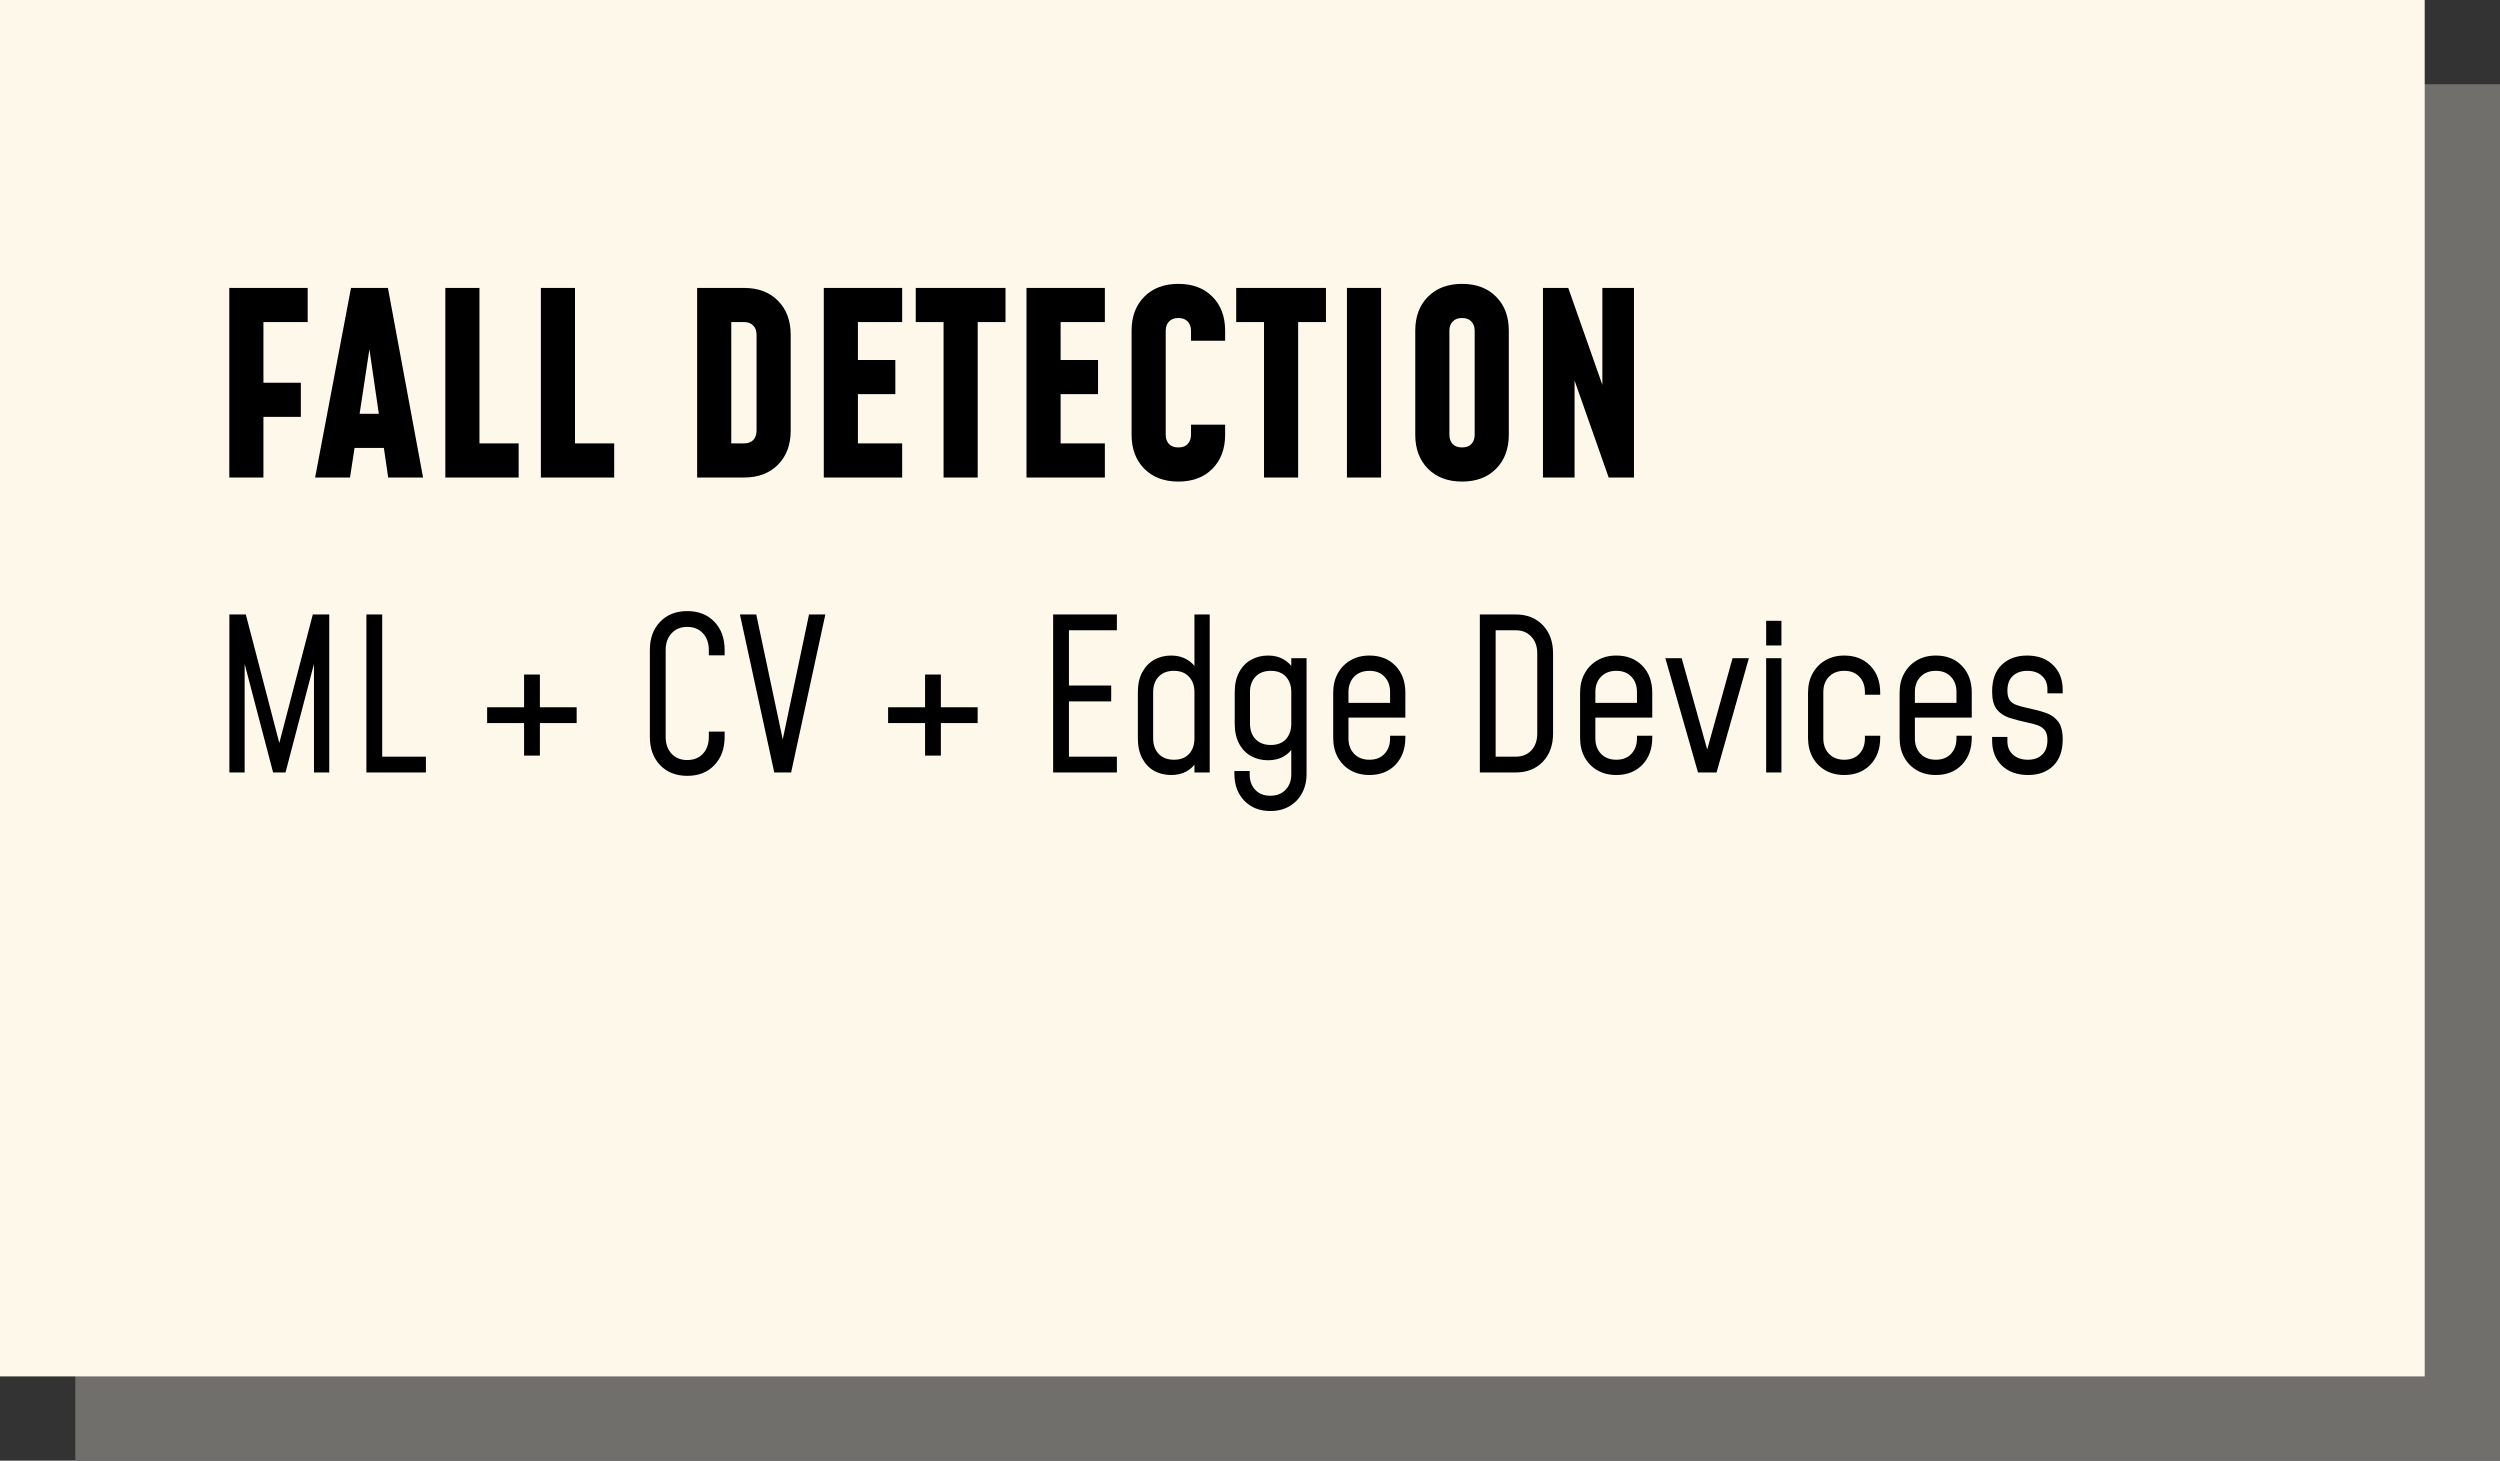 <svg width="178" height="104" viewBox="0 0 178 104" fill="none" xmlns="http://www.w3.org/2000/svg">
<rect x="0" y="0" width="178" height="104" fill="#333333" stroke="none"/>
<rect x="5.361" y="6" width="172.639" height="98" fill="#716F6C"/>
<rect width="172.639" height="98" fill="#FEF8EB"/>
<path d="M16.326 34V20.5H21.906V22.93H18.756V27.25H21.42V29.68H18.756V34H16.326ZM22.436 34L24.992 20.5H27.62L30.122 34H27.638L27.332 31.894H25.244L24.92 34H22.436ZM25.604 29.464H26.972L26.144 23.776H26.468L25.604 29.464ZM34.137 20.5V31.57H36.927V34H31.707V20.5H34.137ZM40.94 20.5V31.57H43.73V34H38.51V20.5H40.94ZM49.636 34V20.5H52.967C53.986 20.5 54.797 20.806 55.397 21.418C55.996 22.024 56.297 22.828 56.297 23.83V30.67C56.297 31.666 55.996 32.47 55.397 33.082C54.797 33.694 53.986 34 52.967 34H49.636ZM52.066 31.57H52.967C53.255 31.57 53.477 31.489 53.633 31.327C53.788 31.159 53.867 30.94 53.867 30.67V23.83C53.867 23.56 53.788 23.344 53.633 23.182C53.477 23.014 53.255 22.93 52.967 22.93H52.066V31.57ZM64.234 20.5V22.93H61.084V25.63H63.748V28.06H61.084V31.57H64.234V34H58.654V20.5H64.234ZM67.182 34V22.93H65.202V20.5H71.592V22.93H69.612V34H67.182ZM78.666 20.5V22.93H75.516V25.63H78.18V28.06H75.516V31.57H78.666V34H73.086V20.5H78.666ZM87.229 30.238V30.958C87.229 31.954 86.929 32.758 86.329 33.37C85.729 33.982 84.919 34.288 83.899 34.288C82.885 34.288 82.075 33.982 81.469 33.37C80.869 32.758 80.569 31.954 80.569 30.958V23.542C80.569 22.54 80.869 21.736 81.469 21.13C82.075 20.518 82.885 20.212 83.899 20.212C84.919 20.212 85.729 20.518 86.329 21.13C86.929 21.736 87.229 22.54 87.229 23.542V24.262H84.799V23.542C84.799 23.272 84.721 23.056 84.565 22.894C84.409 22.726 84.187 22.642 83.899 22.642C83.611 22.642 83.389 22.726 83.233 22.894C83.077 23.056 82.999 23.272 82.999 23.542V30.958C82.999 31.228 83.077 31.447 83.233 31.615C83.389 31.777 83.611 31.858 83.899 31.858C84.187 31.858 84.409 31.777 84.565 31.615C84.721 31.447 84.799 31.228 84.799 30.958V30.238H87.229ZM89.998 34V22.93H88.018V20.5H94.408V22.93H92.428V34H89.998ZM98.332 34H95.902V20.5H98.332V34ZM104.097 34.288C103.083 34.288 102.273 33.982 101.667 33.37C101.067 32.758 100.767 31.954 100.767 30.958V23.542C100.767 22.54 101.067 21.736 101.667 21.13C102.273 20.518 103.083 20.212 104.097 20.212C105.117 20.212 105.927 20.518 106.527 21.13C107.127 21.736 107.427 22.54 107.427 23.542V30.958C107.427 31.954 107.127 32.758 106.527 33.37C105.927 33.982 105.117 34.288 104.097 34.288ZM104.097 31.858C104.385 31.858 104.607 31.777 104.763 31.615C104.919 31.447 104.997 31.228 104.997 30.958V23.542C104.997 23.272 104.919 23.056 104.763 22.894C104.607 22.726 104.385 22.642 104.097 22.642C103.809 22.642 103.587 22.726 103.431 22.894C103.275 23.056 103.197 23.272 103.197 23.542V30.958C103.197 31.228 103.275 31.447 103.431 31.615C103.587 31.777 103.809 31.858 104.097 31.858ZM109.859 34V20.5H111.659L114.737 29.248L114.089 29.266V20.5H116.339V34H114.539L111.461 25.252L112.109 25.234V34H109.859ZM16.332 55V43.75H17.502L20.015 53.395H19.759L22.272 43.75H23.442V55H22.355V46.765L22.482 46.788L20.329 55H19.445L17.292 46.788L17.419 46.765V55H16.332ZM27.213 43.75V53.875H30.325V55H26.088V43.75H27.213ZM34.683 51.483V50.358H41.058V51.483H34.683ZM37.315 48.025H38.44V53.8H37.315V48.025ZM51.594 52.09V52.465C51.594 53.295 51.352 53.965 50.867 54.475C50.382 54.985 49.737 55.24 48.932 55.24C48.132 55.24 47.487 54.985 46.997 54.475C46.512 53.965 46.27 53.295 46.27 52.465V46.285C46.27 45.45 46.512 44.78 46.997 44.275C47.487 43.765 48.132 43.51 48.932 43.51C49.737 43.51 50.382 43.765 50.867 44.275C51.352 44.78 51.594 45.45 51.594 46.285V46.66H50.469V46.285C50.469 45.79 50.33 45.392 50.05 45.093C49.77 44.788 49.397 44.635 48.932 44.635C48.467 44.635 48.094 44.788 47.815 45.093C47.535 45.392 47.395 45.79 47.395 46.285V52.465C47.395 52.96 47.535 53.36 47.815 53.665C48.094 53.965 48.467 54.115 48.932 54.115C49.397 54.115 49.77 53.965 50.05 53.665C50.33 53.36 50.469 52.96 50.469 52.465V52.09H51.594ZM55.128 55L52.683 43.75H53.845L55.833 53.125H55.63L57.603 43.75H58.765L56.328 55H55.128ZM63.233 51.483V50.358H69.608V51.483H63.233ZM65.865 48.025H66.99V53.8H65.865V48.025ZM79.522 43.75V44.875H76.109V48.812H79.117V49.938H76.109V53.875H79.522V55H74.984V43.75H79.522ZM83.386 55.18C82.941 55.18 82.539 55.083 82.179 54.888C81.824 54.688 81.541 54.392 81.331 54.002C81.121 53.612 81.016 53.135 81.016 52.57V49.278C81.016 48.718 81.121 48.245 81.331 47.86C81.541 47.47 81.824 47.175 82.179 46.975C82.539 46.775 82.941 46.675 83.386 46.675C83.816 46.675 84.184 46.765 84.489 46.945C84.799 47.12 85.044 47.362 85.224 47.672L85.044 47.92V43.75H86.131V55H85.044V53.943L85.224 54.182C85.044 54.498 84.799 54.742 84.489 54.917C84.184 55.093 83.816 55.18 83.386 55.18ZM83.589 54.093C84.049 54.093 84.406 53.955 84.661 53.68C84.916 53.4 85.044 53.032 85.044 52.578V49.278C85.044 48.822 84.914 48.458 84.654 48.182C84.399 47.903 84.041 47.763 83.581 47.763C83.121 47.763 82.759 47.903 82.494 48.182C82.234 48.458 82.104 48.822 82.104 49.278V52.57C82.104 53.025 82.234 53.392 82.494 53.672C82.759 53.953 83.124 54.093 83.589 54.093ZM90.447 57.745C89.687 57.745 89.07 57.5 88.594 57.01C88.124 56.525 87.889 55.885 87.889 55.09V54.895H88.977V55.127C88.977 55.583 89.107 55.95 89.367 56.23C89.632 56.515 89.992 56.657 90.447 56.657C90.902 56.657 91.264 56.515 91.534 56.23C91.805 55.95 91.939 55.583 91.939 55.127V52.892L92.127 53.133C91.942 53.447 91.695 53.693 91.385 53.867C91.079 54.042 90.715 54.13 90.29 54.13C89.844 54.13 89.442 54.032 89.082 53.837C88.722 53.638 88.437 53.343 88.227 52.953C88.017 52.562 87.912 52.085 87.912 51.52V49.278C87.912 48.718 88.017 48.245 88.227 47.86C88.437 47.47 88.722 47.175 89.082 46.975C89.442 46.775 89.844 46.675 90.29 46.675C90.715 46.675 91.079 46.765 91.385 46.945C91.695 47.12 91.942 47.362 92.127 47.672L91.939 47.92V46.862H93.027V55.097C93.027 55.627 92.917 56.09 92.697 56.485C92.477 56.885 92.174 57.195 91.79 57.415C91.404 57.635 90.957 57.745 90.447 57.745ZM90.484 53.042C90.945 53.042 91.302 52.905 91.557 52.63C91.812 52.35 91.939 51.983 91.939 51.528V49.278C91.939 48.822 91.812 48.458 91.557 48.182C91.302 47.903 90.945 47.763 90.484 47.763C90.019 47.763 89.654 47.903 89.389 48.182C89.129 48.458 88.999 48.822 88.999 49.278V51.52C88.999 51.975 89.129 52.343 89.389 52.623C89.654 52.903 90.019 53.042 90.484 53.042ZM97.504 55.18C96.994 55.18 96.546 55.07 96.161 54.85C95.776 54.63 95.474 54.322 95.254 53.928C95.034 53.528 94.924 53.062 94.924 52.532V49.315C94.924 48.795 95.034 48.337 95.254 47.943C95.474 47.542 95.776 47.233 96.161 47.013C96.546 46.788 96.994 46.675 97.504 46.675C98.269 46.675 98.886 46.917 99.356 47.403C99.826 47.888 100.061 48.525 100.061 49.315V51.093H95.794V50.042H98.974V49.278C98.974 48.822 98.841 48.458 98.576 48.182C98.316 47.903 97.959 47.763 97.504 47.763C97.049 47.763 96.686 47.903 96.416 48.182C96.146 48.458 96.011 48.822 96.011 49.278V52.57C96.011 53.025 96.146 53.392 96.416 53.672C96.686 53.953 97.049 54.093 97.504 54.093C97.959 54.093 98.316 53.953 98.576 53.672C98.841 53.392 98.974 53.025 98.974 52.57V52.383H100.061V52.532C100.061 53.322 99.826 53.962 99.356 54.453C98.886 54.938 98.269 55.18 97.504 55.18ZM105.365 55V43.75H107.915C108.72 43.75 109.365 44.005 109.85 44.515C110.335 45.02 110.578 45.69 110.578 46.525V52.225C110.578 53.055 110.335 53.725 109.85 54.235C109.365 54.745 108.72 55 107.915 55H105.365ZM106.49 53.875H107.915C108.38 53.875 108.753 53.725 109.033 53.425C109.313 53.12 109.453 52.72 109.453 52.225V46.525C109.453 46.03 109.313 45.633 109.033 45.333C108.753 45.028 108.38 44.875 107.915 44.875H106.49V53.875ZM115.082 55.18C114.572 55.18 114.125 55.07 113.74 54.85C113.355 54.63 113.052 54.322 112.832 53.928C112.612 53.528 112.502 53.062 112.502 52.532V49.315C112.502 48.795 112.612 48.337 112.832 47.943C113.052 47.542 113.355 47.233 113.74 47.013C114.125 46.788 114.572 46.675 115.082 46.675C115.847 46.675 116.465 46.917 116.935 47.403C117.405 47.888 117.64 48.525 117.64 49.315V51.093H113.372V50.042H116.552V49.278C116.552 48.822 116.42 48.458 116.155 48.182C115.895 47.903 115.537 47.763 115.082 47.763C114.627 47.763 114.265 47.903 113.995 48.182C113.725 48.458 113.59 48.822 113.59 49.278V52.57C113.59 53.025 113.725 53.392 113.995 53.672C114.265 53.953 114.627 54.093 115.082 54.093C115.537 54.093 115.895 53.953 116.155 53.672C116.42 53.392 116.552 53.025 116.552 52.57V52.383H117.64V52.532C117.64 53.322 117.405 53.962 116.935 54.453C116.465 54.938 115.847 55.18 115.082 55.18ZM120.898 55L118.573 46.862H119.735L121.685 53.837H121.423L123.358 46.862H124.52L122.218 55H120.898ZM125.75 55V46.862H126.837V55H125.75ZM125.75 45.955V44.2H126.837V45.955H125.75ZM131.312 55.18C130.802 55.18 130.355 55.07 129.97 54.85C129.585 54.63 129.282 54.322 129.062 53.928C128.842 53.528 128.732 53.062 128.732 52.532V49.315C128.732 48.795 128.842 48.337 129.062 47.943C129.282 47.542 129.585 47.233 129.97 47.013C130.355 46.788 130.802 46.675 131.312 46.675C132.077 46.675 132.695 46.917 133.165 47.403C133.635 47.888 133.87 48.525 133.87 49.315V49.465H132.782V49.278C132.782 48.822 132.65 48.458 132.385 48.182C132.125 47.903 131.767 47.763 131.312 47.763C130.857 47.763 130.495 47.903 130.225 48.182C129.955 48.458 129.82 48.822 129.82 49.278V52.57C129.82 53.025 129.955 53.392 130.225 53.672C130.495 53.953 130.857 54.093 131.312 54.093C131.767 54.093 132.125 53.953 132.385 53.672C132.65 53.392 132.782 53.025 132.782 52.57V52.383H133.87V52.532C133.87 53.322 133.635 53.962 133.165 54.453C132.695 54.938 132.077 55.18 131.312 55.18ZM137.831 55.18C137.321 55.18 136.874 55.07 136.489 54.85C136.104 54.63 135.801 54.322 135.581 53.928C135.361 53.528 135.251 53.062 135.251 52.532V49.315C135.251 48.795 135.361 48.337 135.581 47.943C135.801 47.542 136.104 47.233 136.489 47.013C136.874 46.788 137.321 46.675 137.831 46.675C138.596 46.675 139.214 46.917 139.684 47.403C140.154 47.888 140.389 48.525 140.389 49.315V51.093H136.121V50.042H139.301V49.278C139.301 48.822 139.169 48.458 138.904 48.182C138.644 47.903 138.286 47.763 137.831 47.763C137.376 47.763 137.014 47.903 136.744 48.182C136.474 48.458 136.339 48.822 136.339 49.278V52.57C136.339 53.025 136.474 53.392 136.744 53.672C137.014 53.953 137.376 54.093 137.831 54.093C138.286 54.093 138.644 53.953 138.904 53.672C139.169 53.392 139.301 53.025 139.301 52.57V52.383H140.389V52.532C140.389 53.322 140.154 53.962 139.684 54.453C139.214 54.938 138.596 55.18 137.831 55.18ZM144.404 55.18C143.629 55.18 143.007 54.958 142.537 54.513C142.072 54.062 141.839 53.47 141.839 52.735V52.472H142.927V52.78C142.927 53.175 143.059 53.492 143.324 53.733C143.594 53.972 143.949 54.093 144.389 54.093C144.814 54.093 145.152 53.972 145.402 53.733C145.652 53.492 145.777 53.145 145.777 52.69C145.777 52.395 145.719 52.17 145.604 52.015C145.494 51.855 145.334 51.735 145.124 51.655C144.914 51.575 144.659 51.505 144.359 51.445C143.864 51.34 143.427 51.225 143.047 51.1C142.667 50.97 142.369 50.765 142.154 50.485C141.944 50.205 141.839 49.788 141.839 49.233C141.839 48.403 142.067 47.77 142.522 47.335C142.982 46.895 143.584 46.675 144.329 46.675C145.104 46.675 145.719 46.9 146.174 47.35C146.634 47.795 146.864 48.383 146.864 49.112V49.367H145.777V49.075C145.777 48.675 145.647 48.358 145.387 48.123C145.132 47.883 144.784 47.763 144.344 47.763C143.914 47.763 143.569 47.885 143.309 48.13C143.054 48.37 142.927 48.718 142.927 49.172C142.927 49.468 142.982 49.695 143.092 49.855C143.207 50.01 143.372 50.125 143.587 50.2C143.802 50.275 144.059 50.345 144.359 50.41C144.849 50.51 145.282 50.625 145.657 50.755C146.032 50.885 146.327 51.093 146.542 51.377C146.757 51.663 146.864 52.085 146.864 52.645C146.864 53.46 146.639 54.087 146.189 54.528C145.744 54.962 145.149 55.18 144.404 55.18Z" fill="black"/>
</svg>
